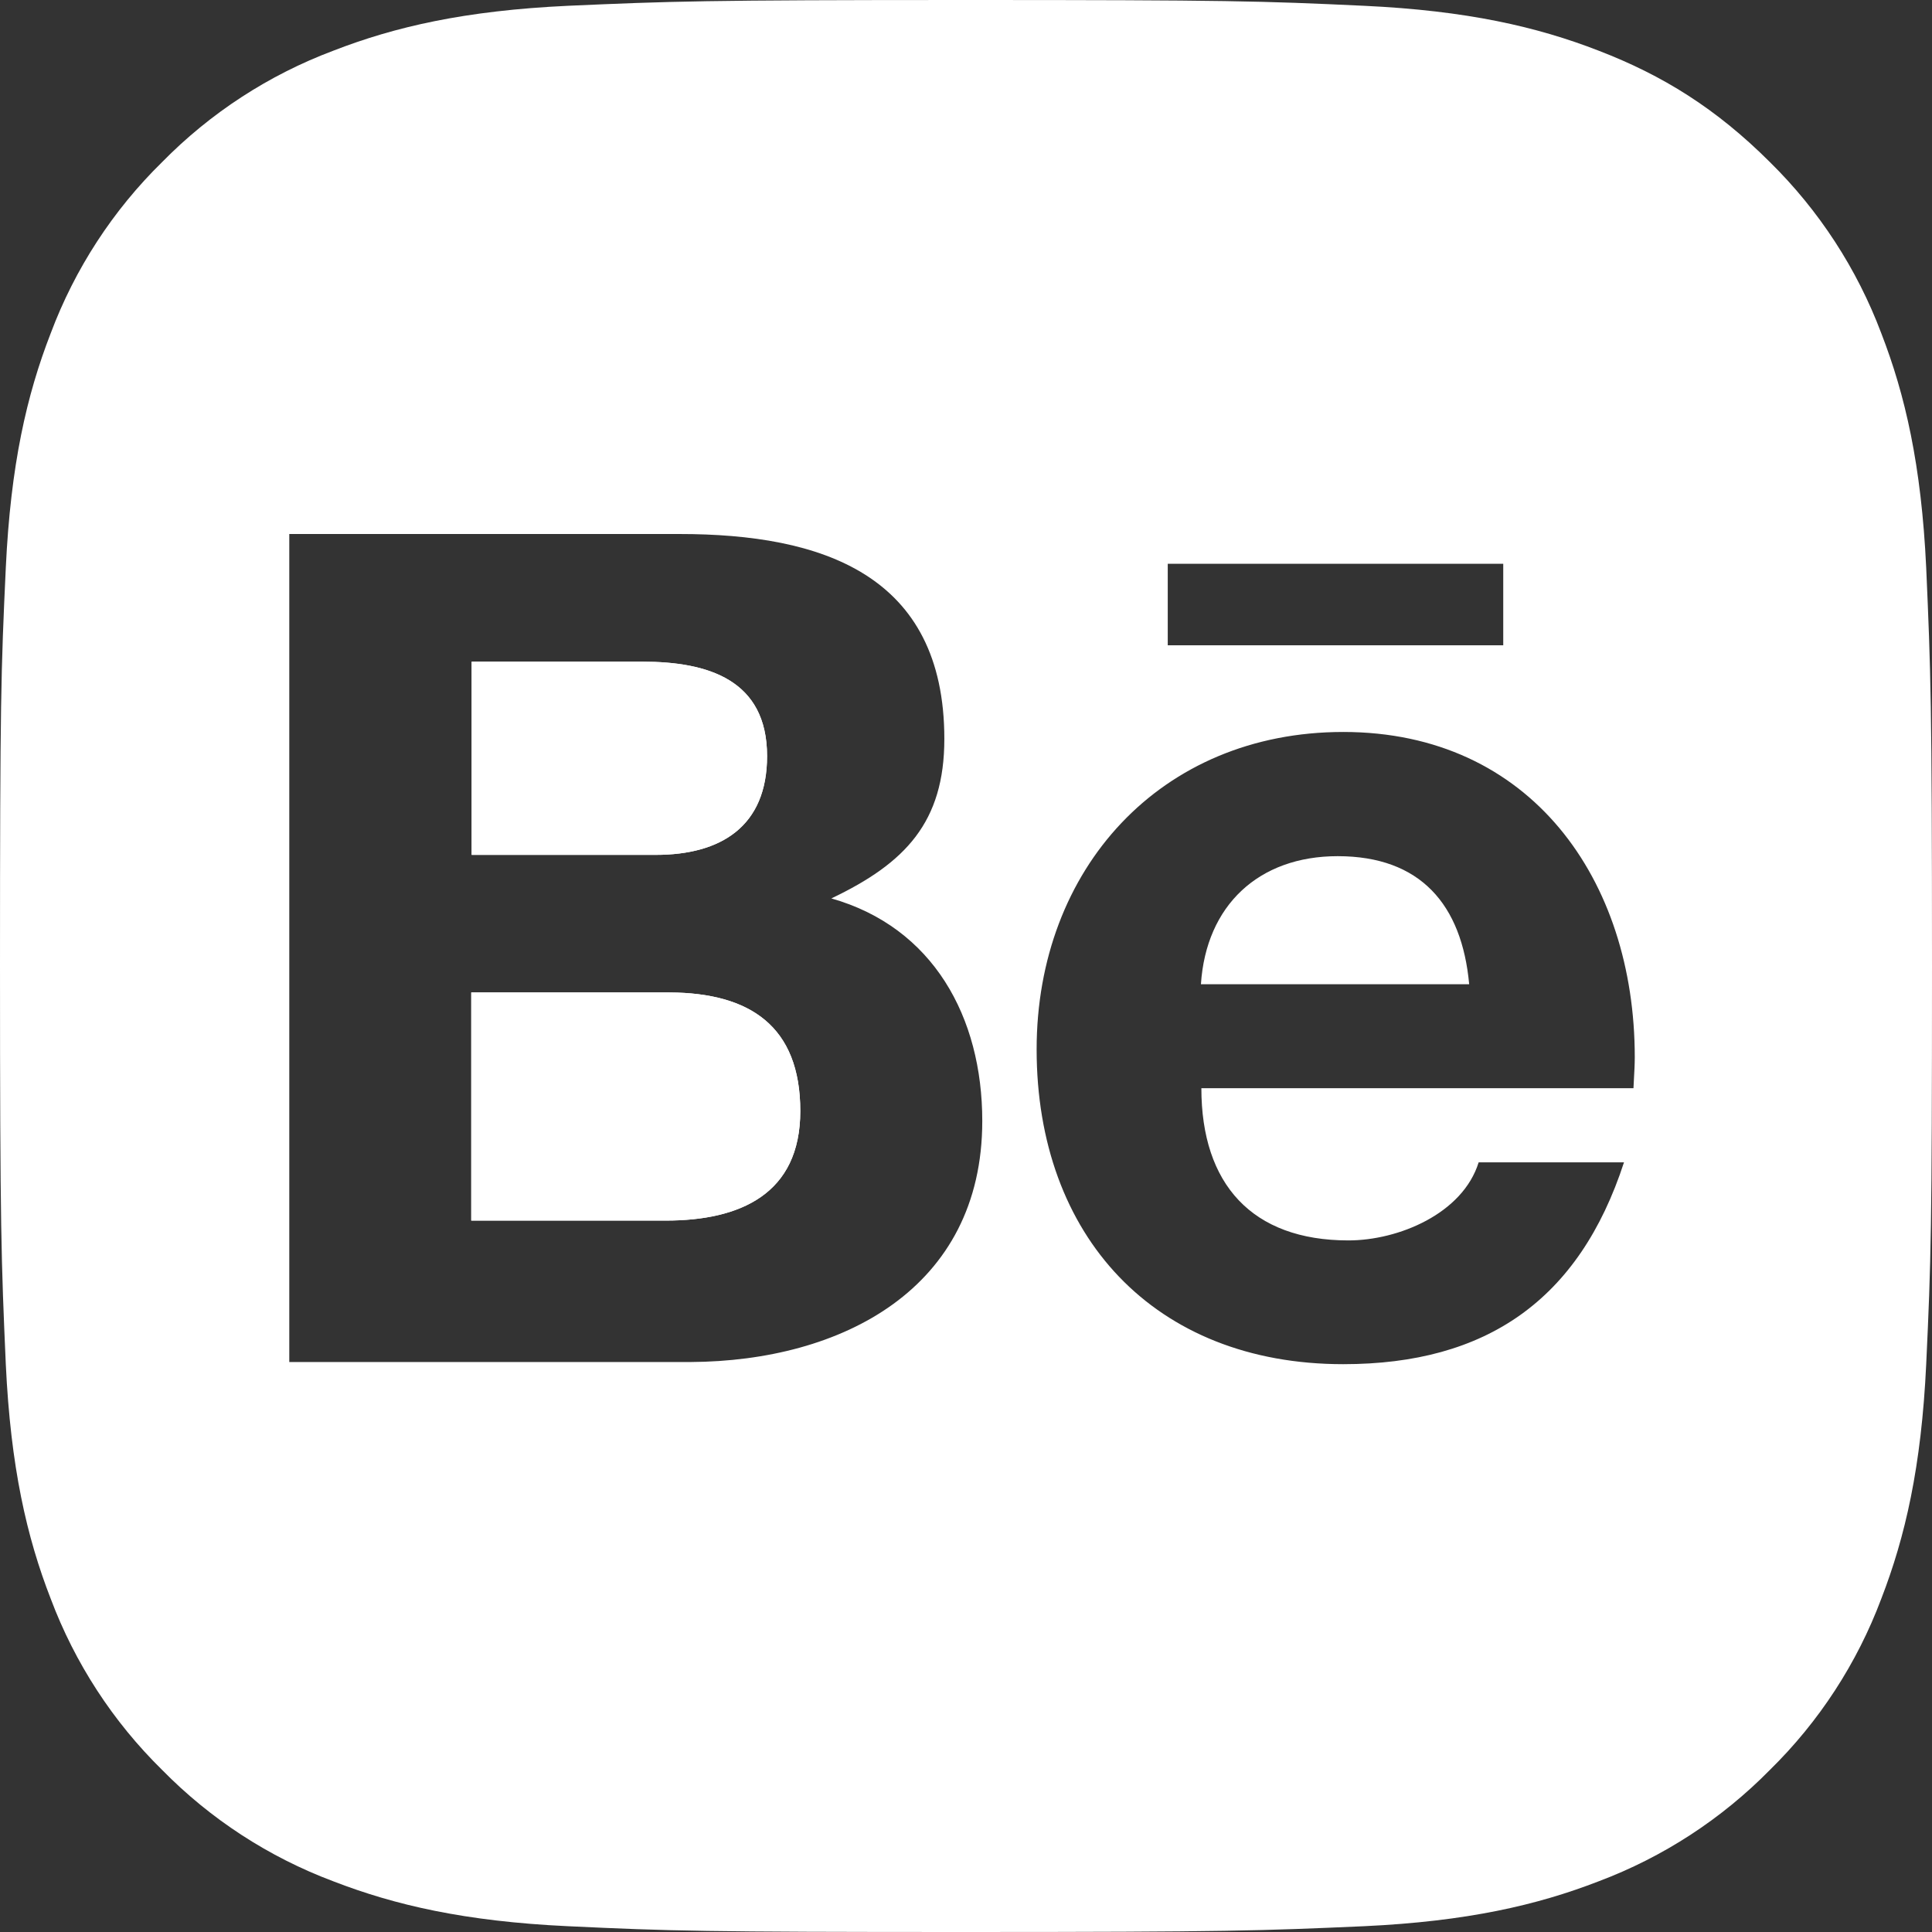 <svg width="52" height="52" viewBox="0 0 52 52" fill="none" xmlns="http://www.w3.org/2000/svg">
<rect x="0" y="0" width="52" height="52" fill="#333333" stroke="none"/>
<path d="M17.919 32.852C19.915 32.852 21.54 32.144 21.54 29.904C21.54 27.617 20.182 26.723 18.023 26.712H12.684V32.852H17.919Z" fill="white"/>
<path d="M17.292 17.809C19.056 17.809 20.646 18.297 20.646 20.351C20.646 22.243 19.404 23.009 17.652 23.009H12.695V17.809H17.292Z" fill="white"/>
<path fill-rule="evenodd" clip-rule="evenodd" d="M36.717 0.156C33.946 0.026 33.064 0 26 0C18.936 0 18.054 0.034 15.283 0.156C12.511 0.286 10.629 0.72 8.97 1.365C7.234 2.017 5.662 3.04 4.363 4.363C3.039 5.661 2.016 7.234 1.365 8.97C0.72 10.629 0.286 12.511 0.156 15.283C0.026 18.054 0 18.936 0 26C0 33.064 0.034 33.946 0.156 36.717C0.286 39.486 0.72 41.374 1.365 43.03C2.017 44.765 3.04 46.338 4.363 47.637C5.662 48.961 7.234 49.984 8.97 50.635C10.629 51.277 12.514 51.714 15.283 51.844C18.054 51.974 18.936 52 26 52C33.064 52 33.946 51.966 36.717 51.844C39.486 51.714 41.374 51.277 43.03 50.635C44.765 49.982 46.337 48.959 47.637 47.637C48.961 46.339 49.984 44.766 50.635 43.03C51.277 41.371 51.714 39.486 51.844 36.717C51.974 33.946 52 33.064 52 26C52 18.936 51.966 18.054 51.844 15.283C51.714 12.514 51.277 10.626 50.635 8.97C49.982 7.235 48.959 5.663 47.637 4.363C46.192 2.92 44.746 2.025 43.03 1.365C41.371 0.72 39.486 0.286 36.717 0.156ZM22.376 24.181C25.115 24.959 26.438 27.373 26.438 30.171C26.438 34.697 22.643 36.636 18.592 36.659H7.786V14.373H18.29C22.109 14.373 25.417 15.453 25.417 19.887C25.417 22.127 24.372 23.23 22.376 24.181ZM21.54 29.904C21.54 32.144 19.915 32.852 17.919 32.852H12.684V26.712H18.023C20.182 26.723 21.54 27.617 21.54 29.904ZM20.646 20.351C20.646 18.297 19.056 17.809 17.292 17.809H12.695V23.009H17.652C19.404 23.009 20.646 22.243 20.646 20.351ZM31.43 17.368H40.46V15.174H31.43V17.368ZM36.154 19.701C41.203 19.701 44 23.682 44 28.453C44 28.644 43.989 28.841 43.978 29.032C43.974 29.119 43.969 29.205 43.965 29.289H32.335C32.335 31.865 33.693 33.386 36.293 33.386C37.639 33.386 39.369 32.666 39.798 31.285H43.71C42.503 34.988 40.007 36.717 36.154 36.717C31.07 36.717 27.901 33.27 27.901 28.244C27.901 23.392 31.232 19.701 36.154 19.701ZM36.003 23.044C33.879 23.044 32.462 24.367 32.323 26.491H39.543C39.346 24.344 38.231 23.044 36.003 23.044Z" fill="white"/>
</svg>
